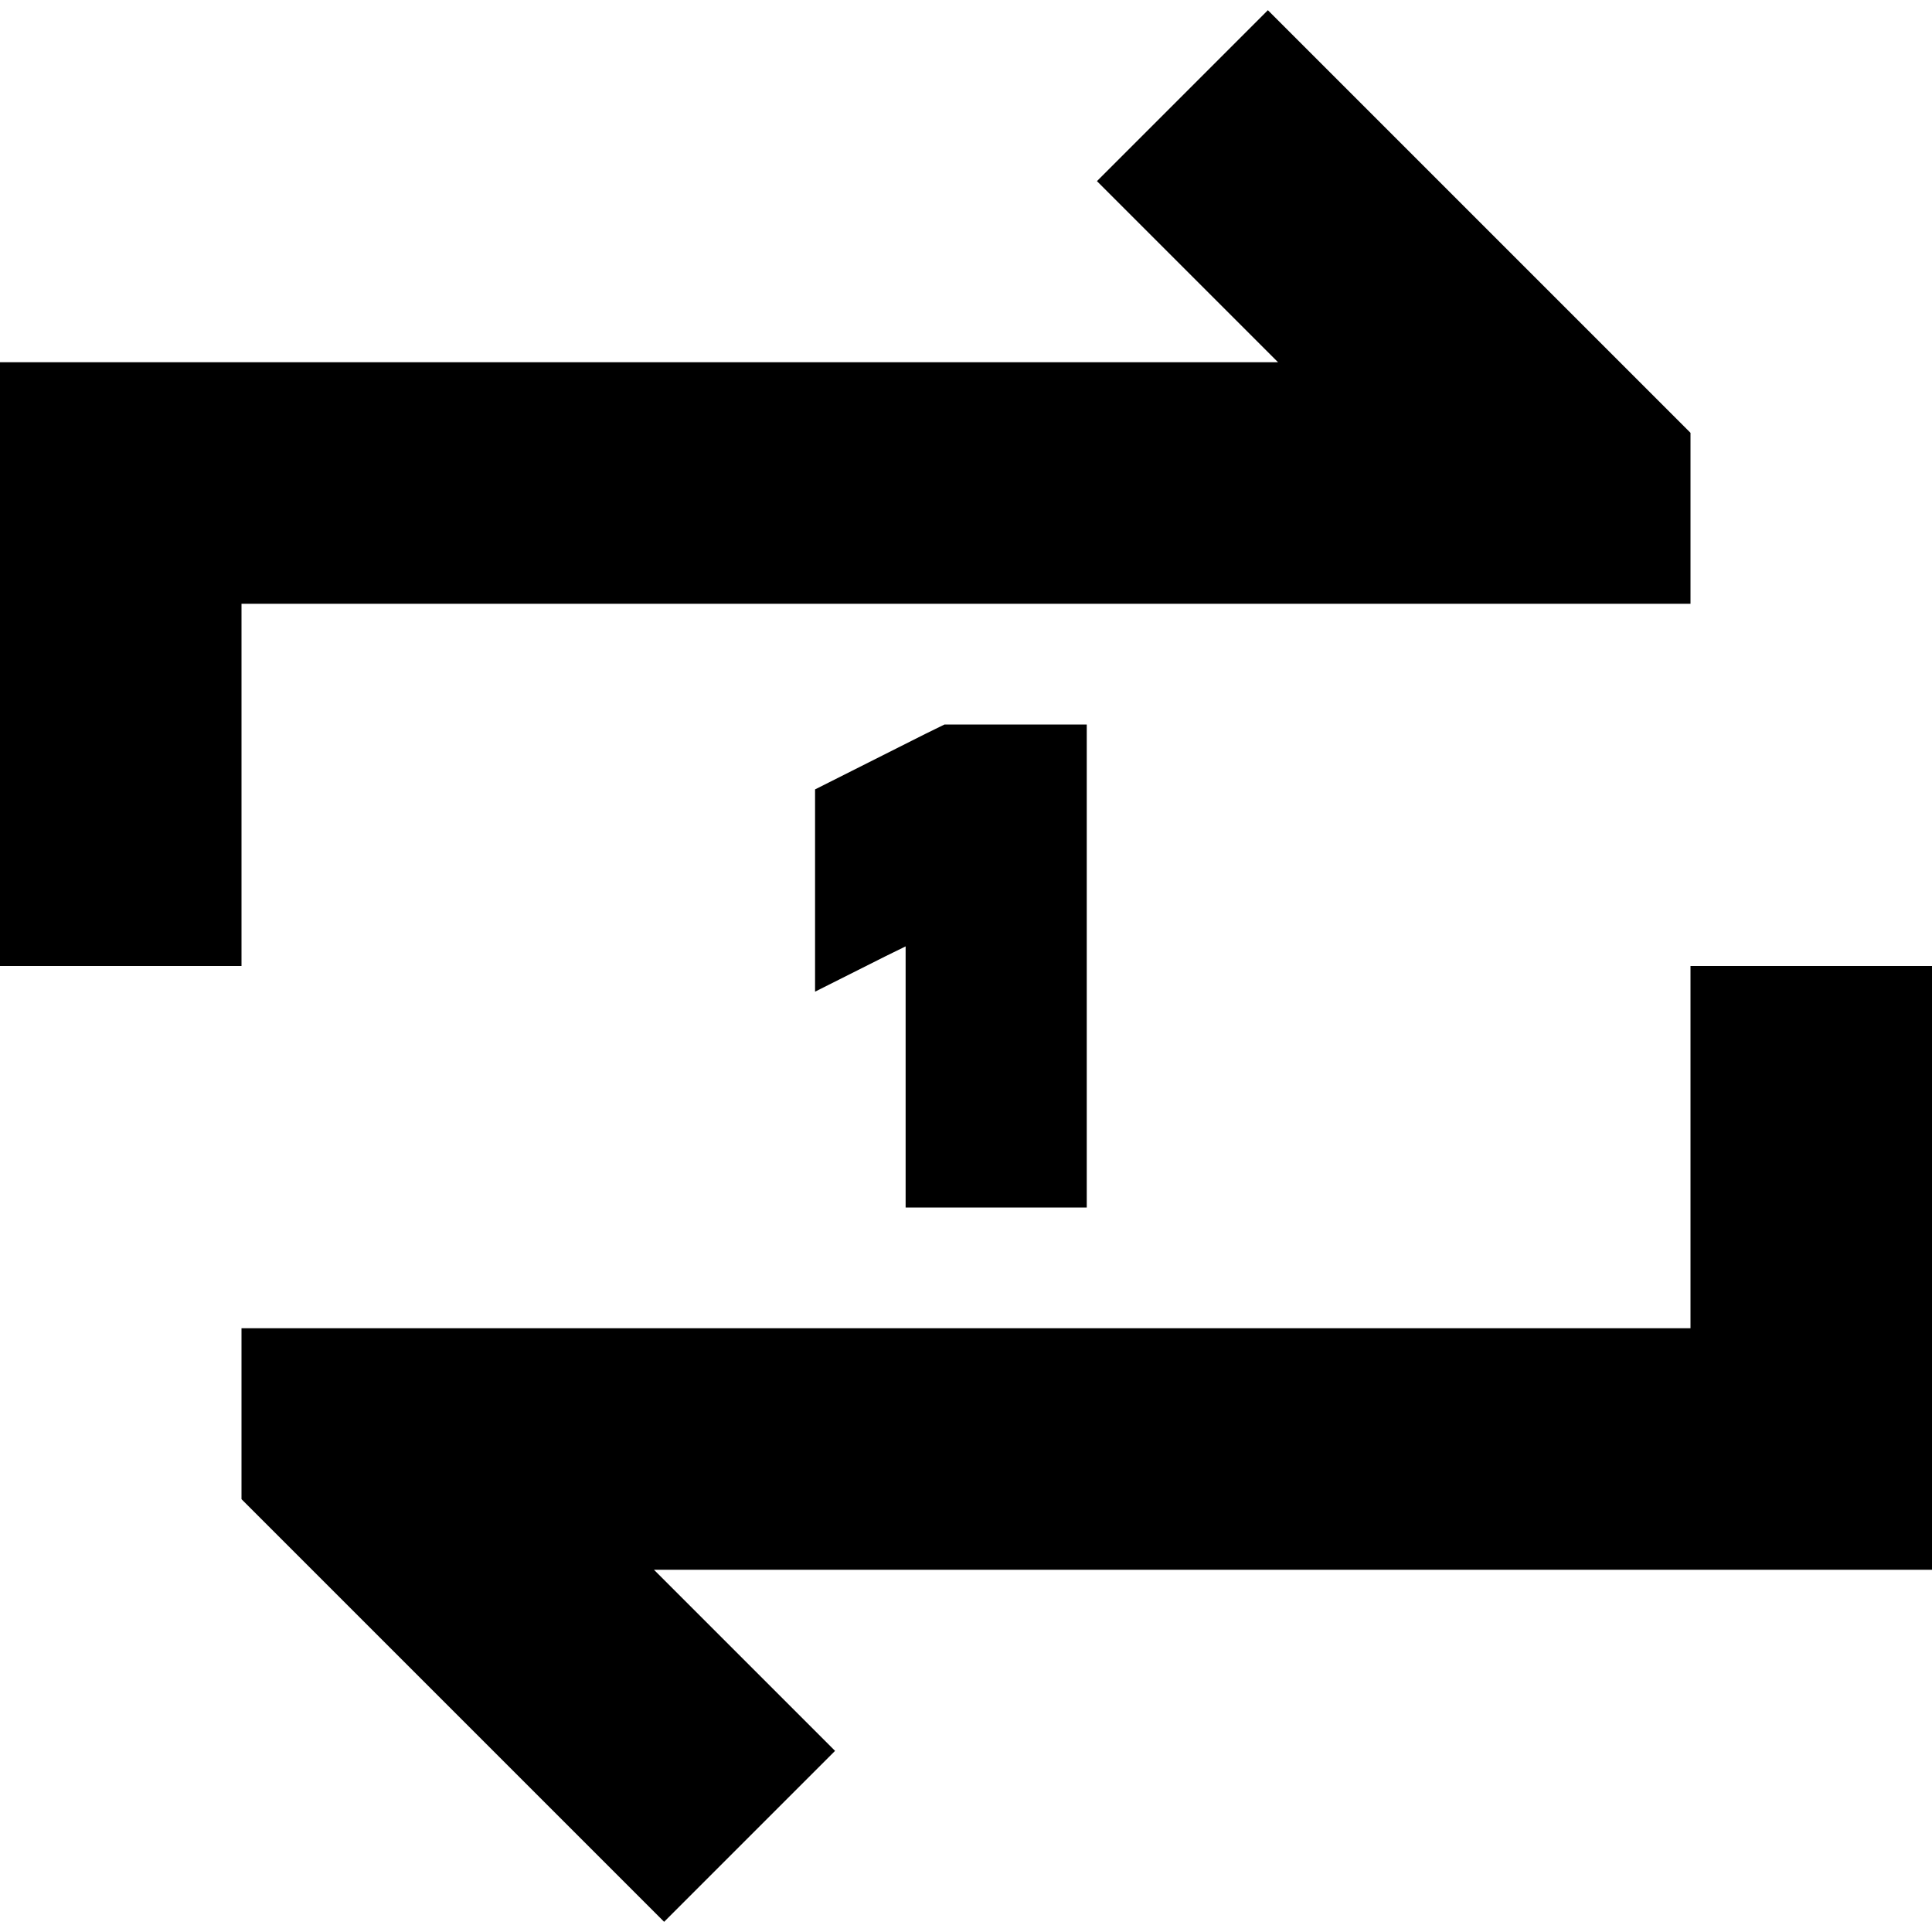 <svg xmlns="http://www.w3.org/2000/svg" viewBox="0 0 512 512"><!--! Font Awesome Pro 6.2.1 by @fontawesome - https://fontawesome.com License - https://fontawesome.com/license (Commercial License) Copyright 2022 Fonticons, Inc. --><path d="M0 224v32H64V224 160H416h32V114.7l-9.4-9.4-80-80L336 2.7 290.7 48l22.6 22.6L338.7 96H32 0v32 96zm512 64V256H448v32 64H96 64v45.3l9.4 9.4 80 80L176 509.3 221.3 464l-22.6-22.6L173.3 416H480h32V384 288zM216 262.8l18.7-9.4 5.3-2.6V296v24h48V296 216 192H264h-8-5.7l-5.1 2.5L216 209.2v53.7z"/></svg>